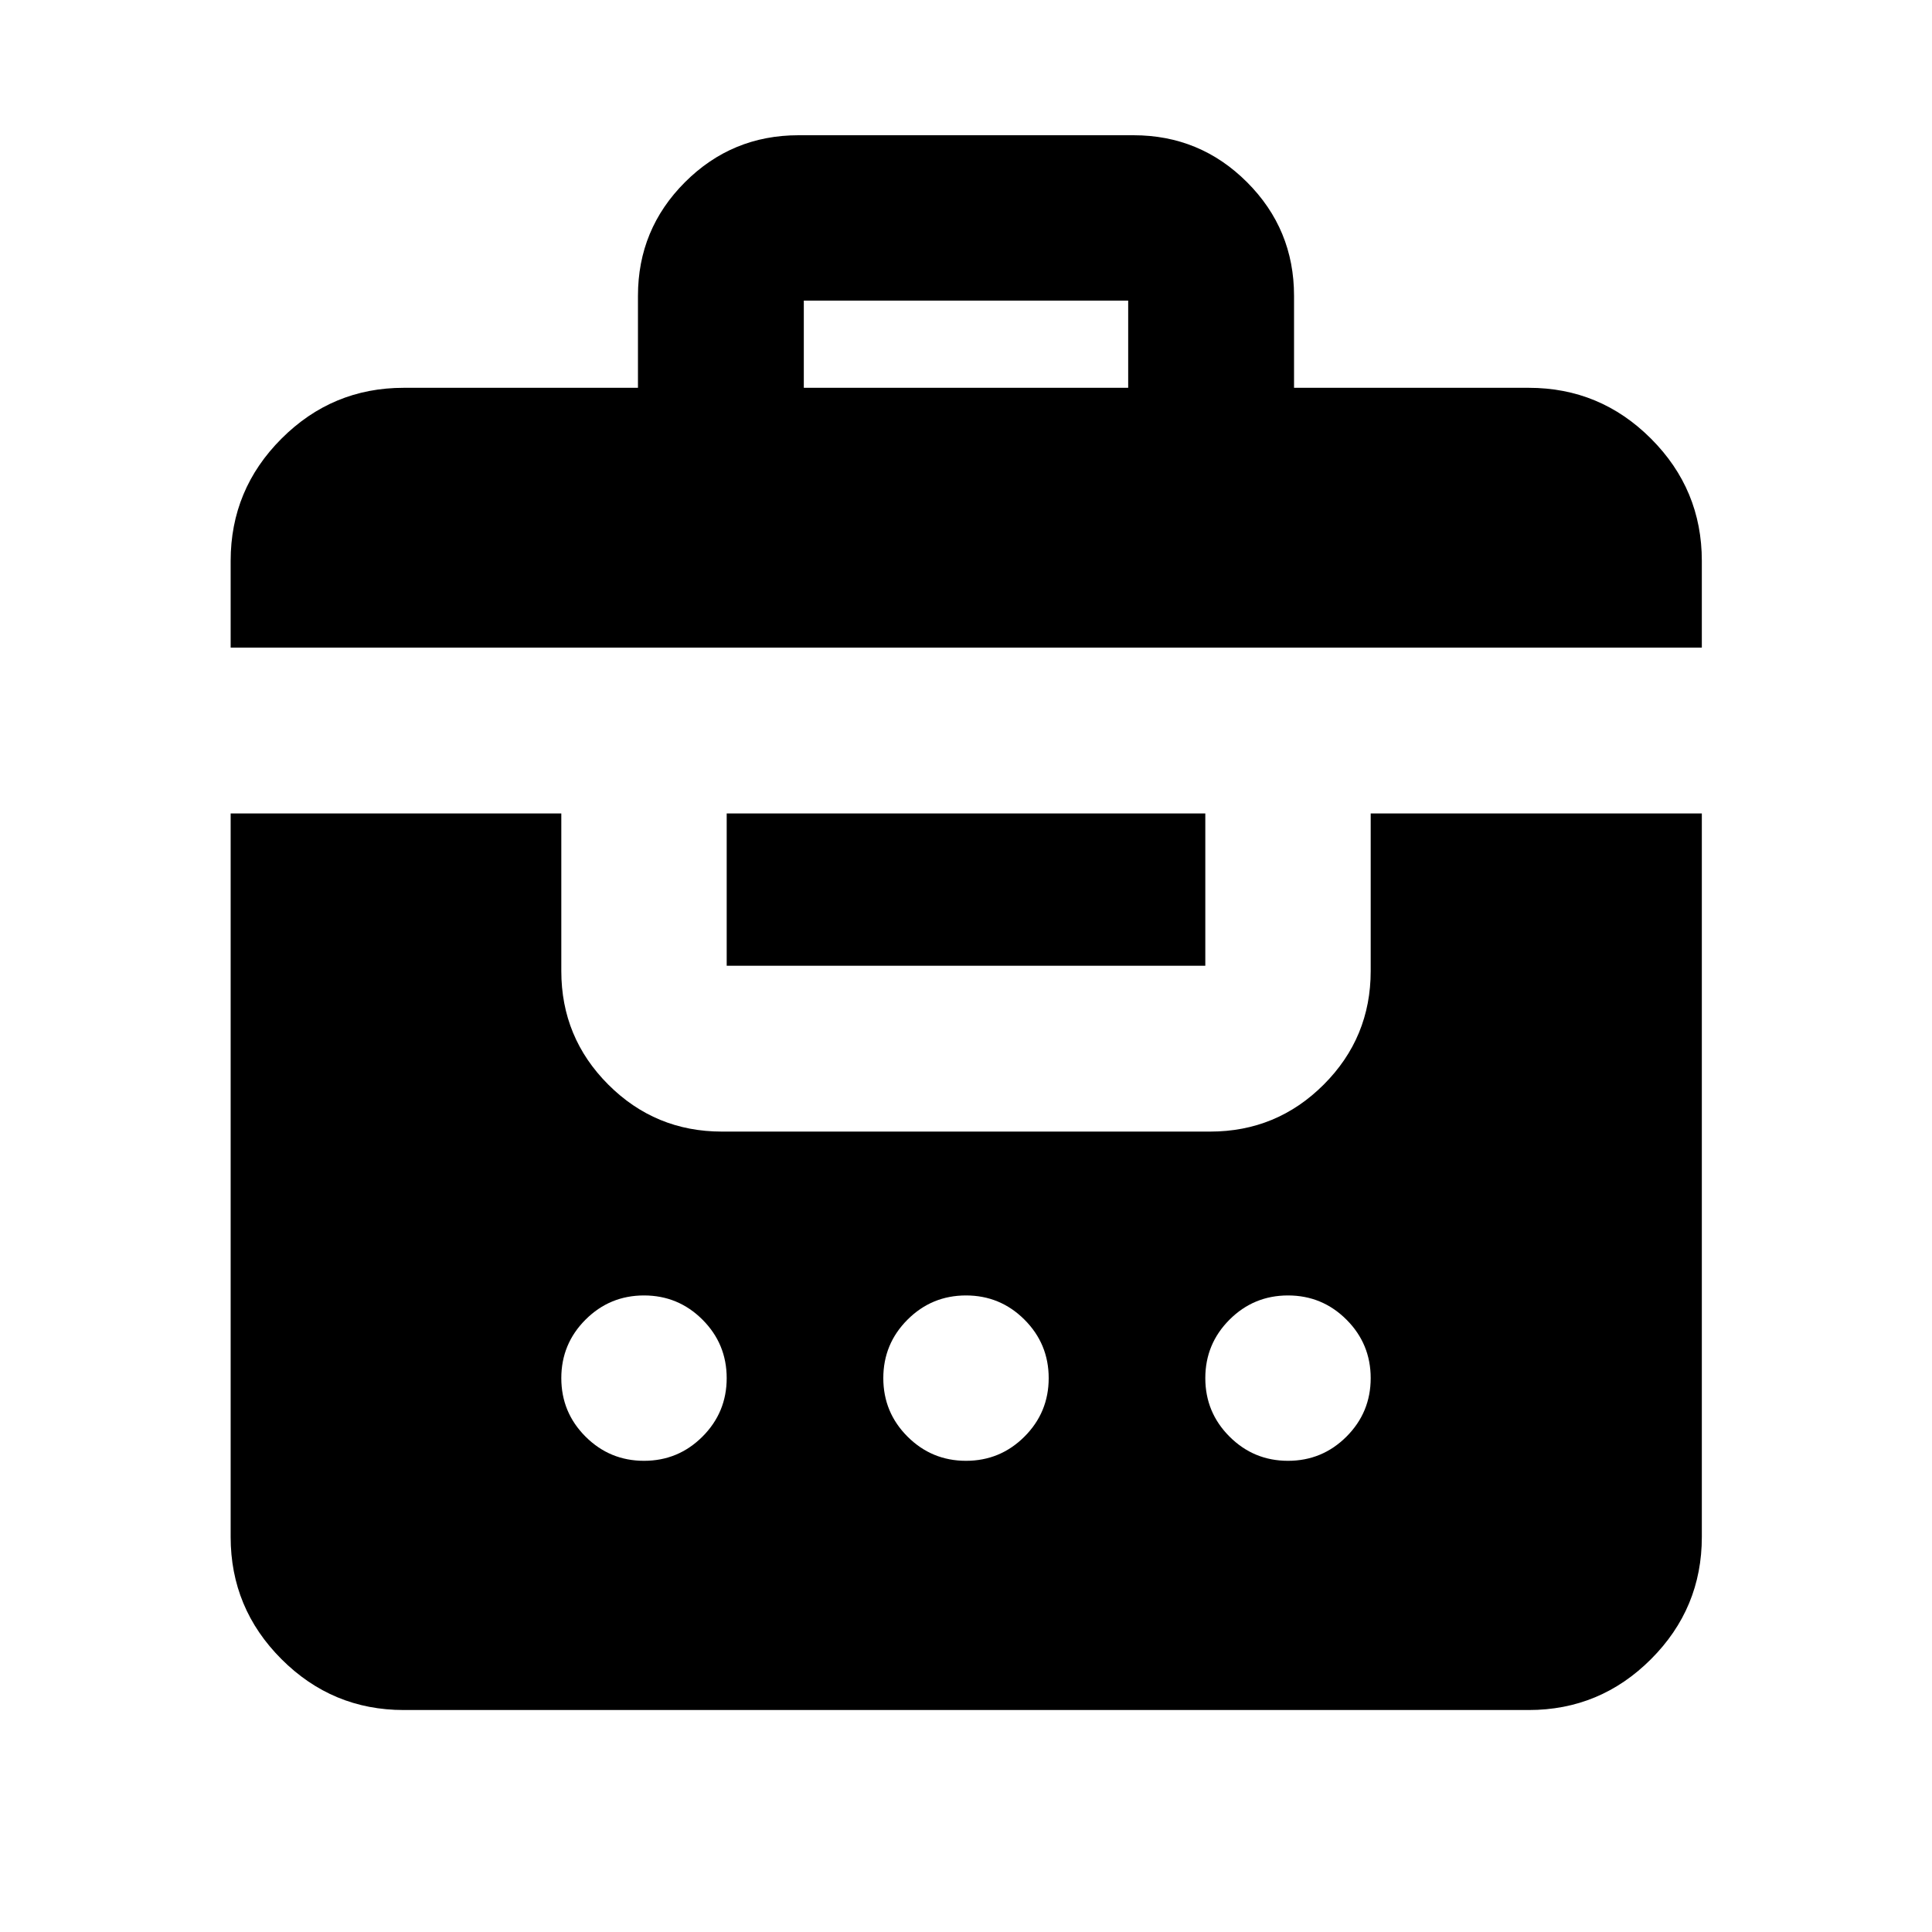 <svg xmlns="http://www.w3.org/2000/svg" height="24" viewBox="0 -960 960 960" width="24"><path d="M317-767.3v-45.72q0-33.09 23.35-56.44 23.34-23.34 56.43-23.34h166.44q33.09 0 56.43 23.34Q643-846.11 643-813.02v45.72h116.63q35.48 0 60.74 25.26 25.26 25.26 25.26 60.74v43.08H114.61v-43.08q0-35.48 25.26-60.74 25.26-25.26 60.74-25.26H317Zm-116.39 657q-35.48 0-60.74-25.27-25.26-25.26-25.26-60.73v-359.5h164.3v78.3q0 33.09 23.35 56.44 23.35 23.34 56.44 23.34h242.6q33.09 0 56.44-23.34 23.35-23.35 23.35-56.44v-78.3h164.54v359.5q0 35.47-25.26 60.73-25.26 25.27-60.74 25.27H200.61ZM320-234.13q17.02 0 29.06-12.03 12.03-12.03 12.03-29.06 0-17.02-12.03-29.05Q337.02-316.3 320-316.3t-29.06 12.03q-12.03 12.03-12.03 29.05 0 17.03 12.03 29.06 12.04 12.03 29.06 12.03Zm160 0q17.02 0 29.06-12.03 12.03-12.03 12.03-29.06 0-17.02-12.03-29.05Q497.02-316.3 480-316.3t-29.06 12.03q-12.03 12.03-12.03 29.05 0 17.03 12.03 29.06 12.04 12.03 29.06 12.03Zm160 0q17.02 0 29.06-12.03 12.03-12.03 12.03-29.06 0-17.02-12.03-29.05Q657.02-316.3 640-316.3t-29.06 12.03q-12.03 12.03-12.03 29.05 0 17.03 12.03 29.06 12.04 12.03 29.06 12.03Zm-278.91-246v-75.67h237.82v75.67H361.09Zm38.32-287.17h161.18v-43.33H399.41v43.33Z"/></svg>